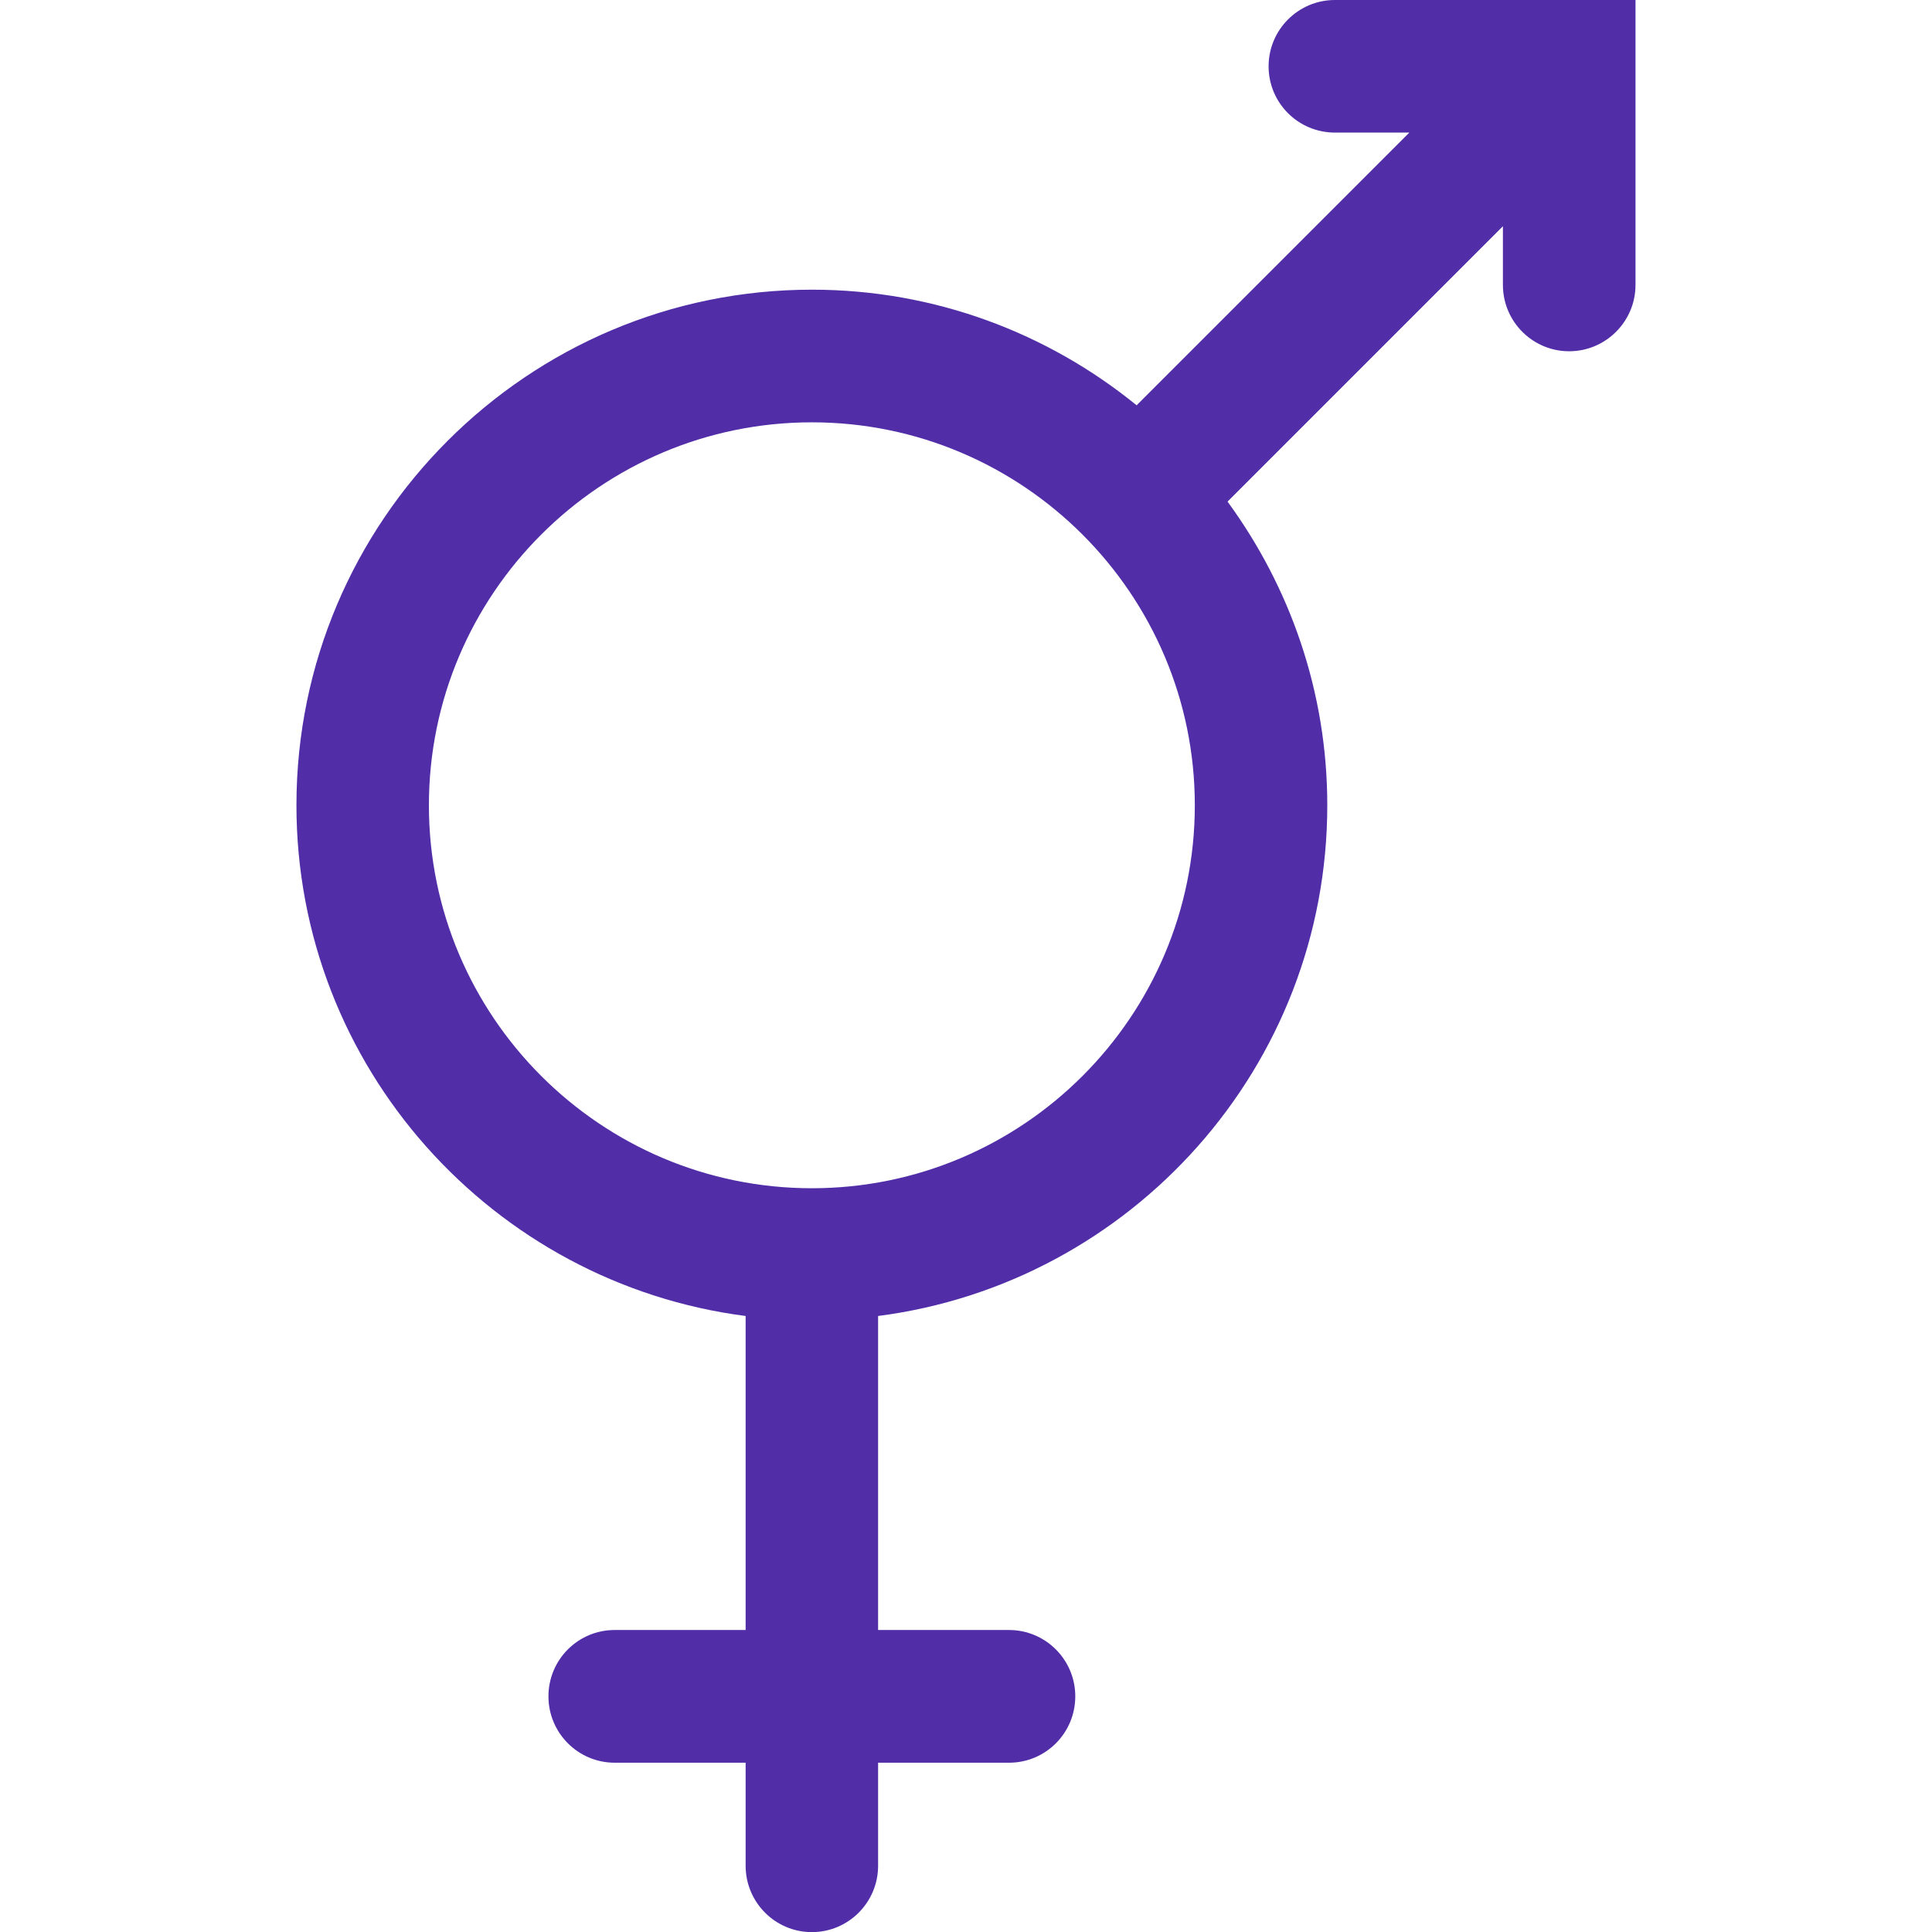 <?xml version="1.0" encoding="utf-8"?>
<!-- Generated by IcoMoon.io -->
<!DOCTYPE svg PUBLIC "-//W3C//DTD SVG 1.1//EN" "http://www.w3.org/Graphics/SVG/1.1/DTD/svg11.dtd">
<svg version="1.1" xmlns="http://www.w3.org/2000/svg" xmlns:xlink="http://www.w3.org/1999/xlink" width="32" height="32" viewBox="0 0 32 32">
<path fill="#512da8" d="M22.111 0c-0.607 0-1.099 0.492-1.099 1.099s0.492 1.097 1.099 1.097h1.232l-4.517 4.517c-1.469-1.195-3.34-1.915-5.377-1.915-4.708 0-8.539 3.829-8.539 8.539 0 4.336 3.251 7.919 7.44 8.46v5.201h-2.169c-0.607 0-1.097 0.492-1.097 1.099s0.492 1.099 1.097 1.099h2.169v1.707c0 0.607 0.492 1.099 1.097 1.099s1.097-0.492 1.097-1.099v-1.707h2.169c0.607 0 1.097-0.492 1.097-1.099s-0.492-1.099-1.097-1.099h-2.169v-5.201c4.191-0.541 7.44-4.124 7.44-8.46 0-1.881-0.619-3.616-1.652-5.029l4.561-4.561v0.972c0 0.607 0.492 1.099 1.097 1.099s1.099-0.492 1.099-1.099v-4.72h-4.98zM13.447 19.681c-3.497 0-6.343-2.845-6.343-6.343s2.845-6.343 6.343-6.343 6.343 2.845 6.343 6.343-2.845 6.343-6.343 6.343z"></path>
</svg>
